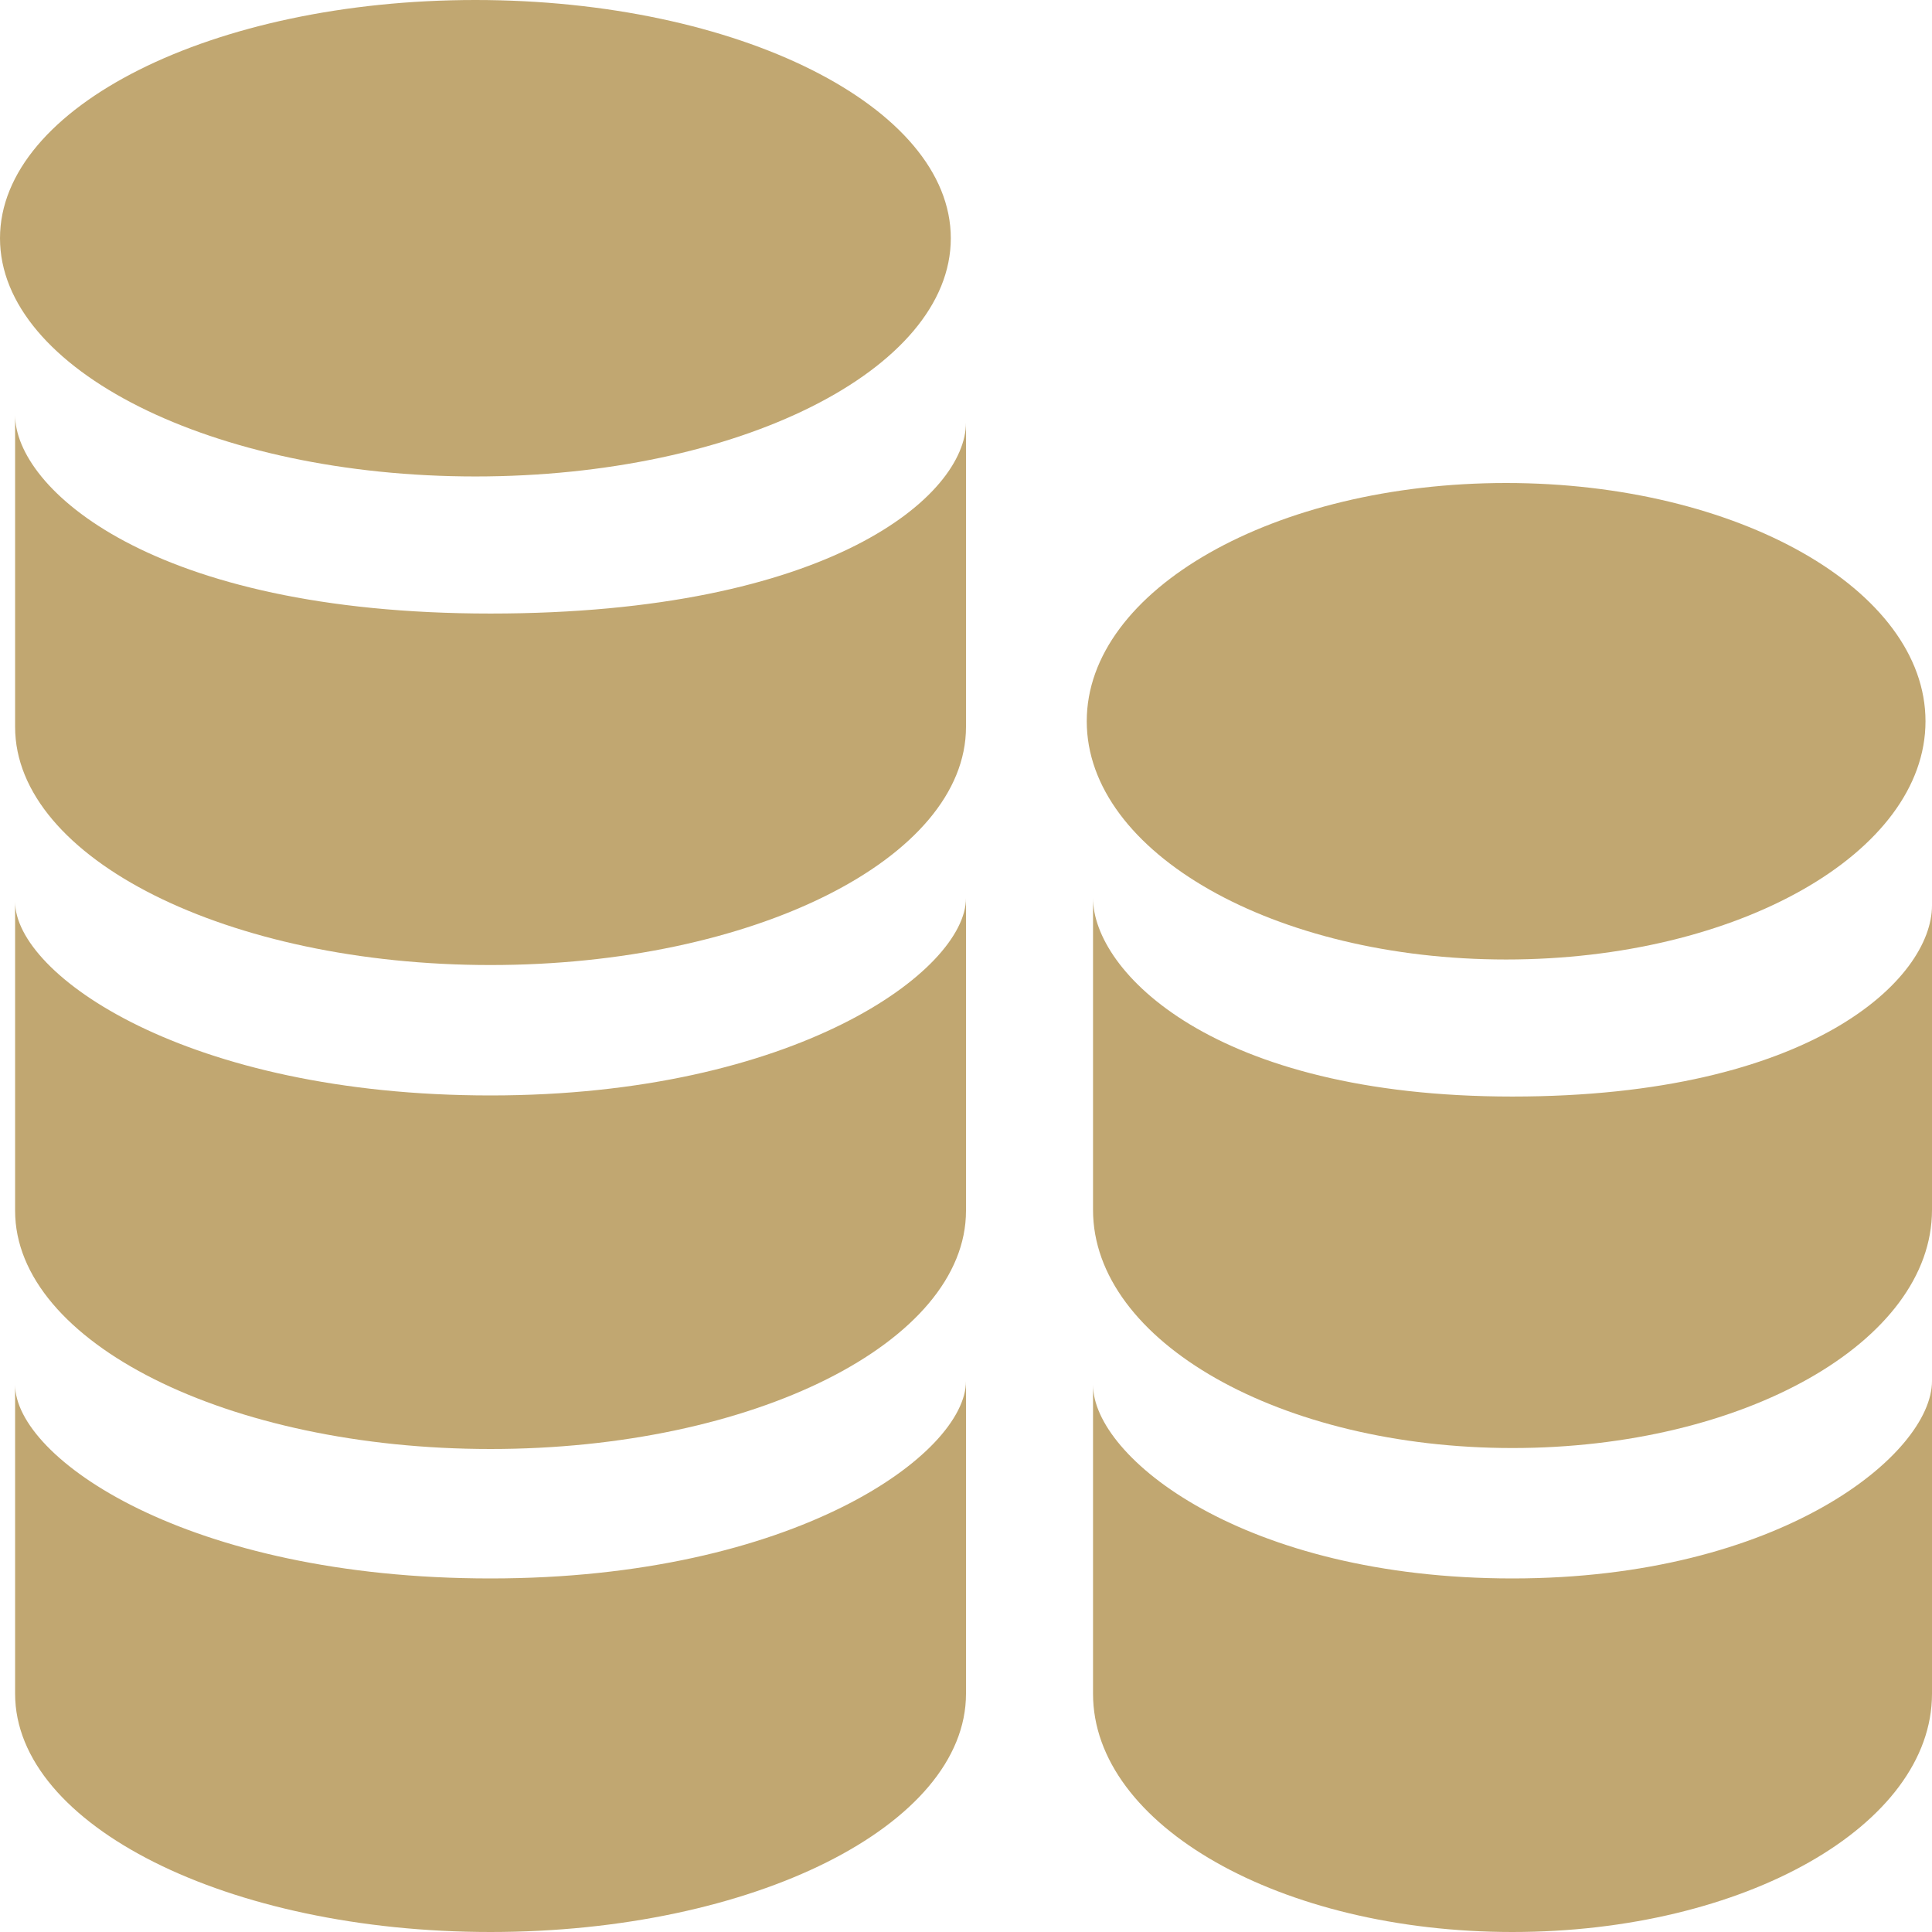 <svg width="44" height="44" viewBox="0 0 44 44" fill="none" xmlns="http://www.w3.org/2000/svg">
<path d="M34.301 21.852C39.575 21.852 43.852 19.422 43.852 16.426C43.852 13.429 39.575 11 34.301 11C29.026 11 24.75 13.429 24.75 16.426C24.75 19.422 29.026 21.852 34.301 21.852Z" fill="#C1A771"/>
<path fill-rule="evenodd" clip-rule="evenodd" d="M34.444 24.973C27.613 24.973 24.893 22.11 24.893 20.452V27.555C24.893 30.552 29.169 32.978 34.444 32.978C39.724 32.978 44 30.552 44 27.555V20.622C44 22.283 41.278 24.973 34.444 24.973Z" fill="#C1A771"/>
<path fill-rule="evenodd" clip-rule="evenodd" d="M34.444 35.948C28.333 35.948 24.893 33.195 24.893 31.537V38.574C24.893 41.572 29.169 44 34.444 44C39.724 44 44 41.572 44 38.574V31.452C44 33.11 40.557 35.948 34.444 35.948Z" fill="#C1A771"/>
<path d="M10.827 10.851C16.806 10.851 21.654 8.422 21.654 5.426C21.654 2.429 16.806 0 10.827 0C4.847 0 0 2.429 0 5.426C0 8.422 4.847 10.851 10.827 10.851Z" fill="#C1A771"/>
<path fill-rule="evenodd" clip-rule="evenodd" d="M11.171 13.973C3.429 13.973 0.344 11.11 0.344 9.452V16.555C0.344 19.552 5.192 21.978 11.171 21.978C17.154 21.978 22 19.552 22 16.555V9.622C22 11.283 18.912 13.973 11.171 13.973Z" fill="#C1A771"/>
<path fill-rule="evenodd" clip-rule="evenodd" d="M11.171 24.948C4.243 24.948 0.344 22.195 0.344 20.537V27.574C0.344 30.572 5.192 33 11.171 33C17.154 33 22 30.572 22 27.574V20.452C22 22.11 18.095 24.948 11.171 24.948Z" fill="#C1A771"/>
<path fill-rule="evenodd" clip-rule="evenodd" d="M11.171 35.948C4.243 35.948 0.344 33.195 0.344 31.537V38.574C0.344 41.572 5.192 44 11.171 44C17.154 44 22 41.572 22 38.574V31.452C22 33.11 18.095 35.948 11.171 35.948Z" fill="#C1A771"/>
</svg>
